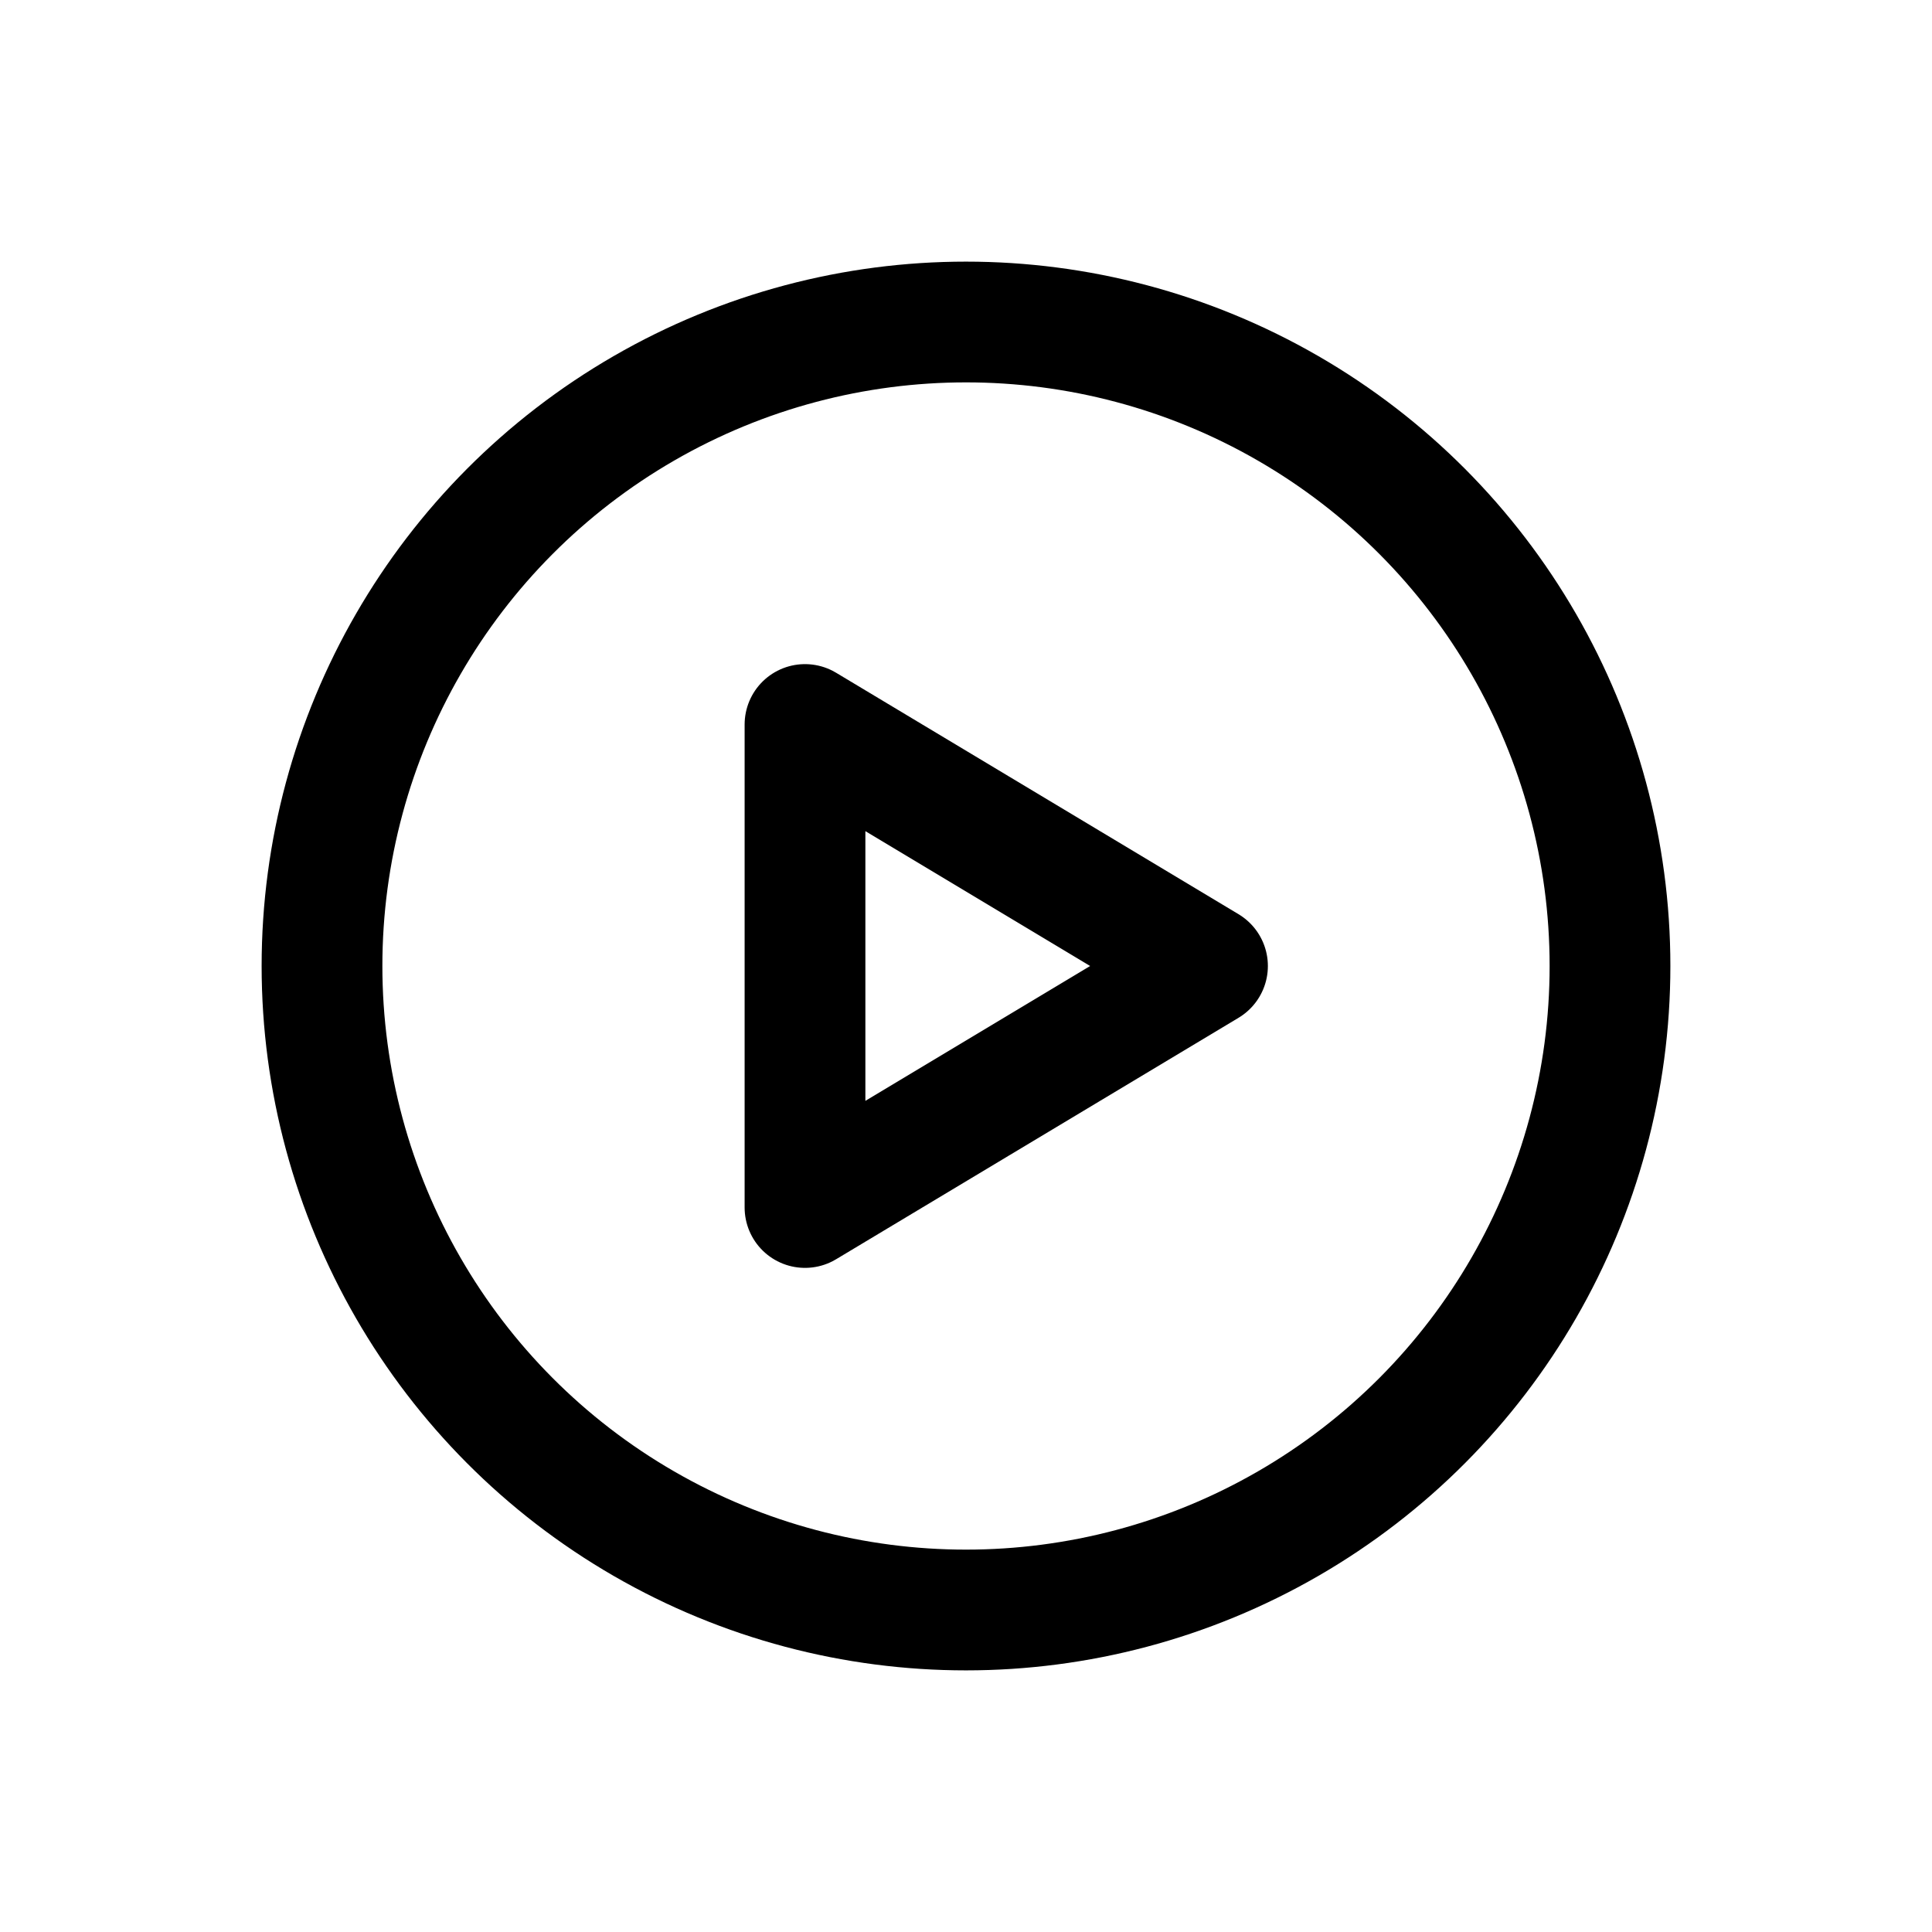 <svg width="24" height="24" viewBox="0 0 24 24" fill="none" xmlns="http://www.w3.org/2000/svg">
<path d="M10 9L15 12L10 15V9Z" stroke="currentColor" stroke-width="1.5" stroke-linecap="round" stroke-linejoin="round"/>
<circle cx="12" cy="12" r="8" stroke="currentColor" stroke-width="1.5"/>
</svg>
